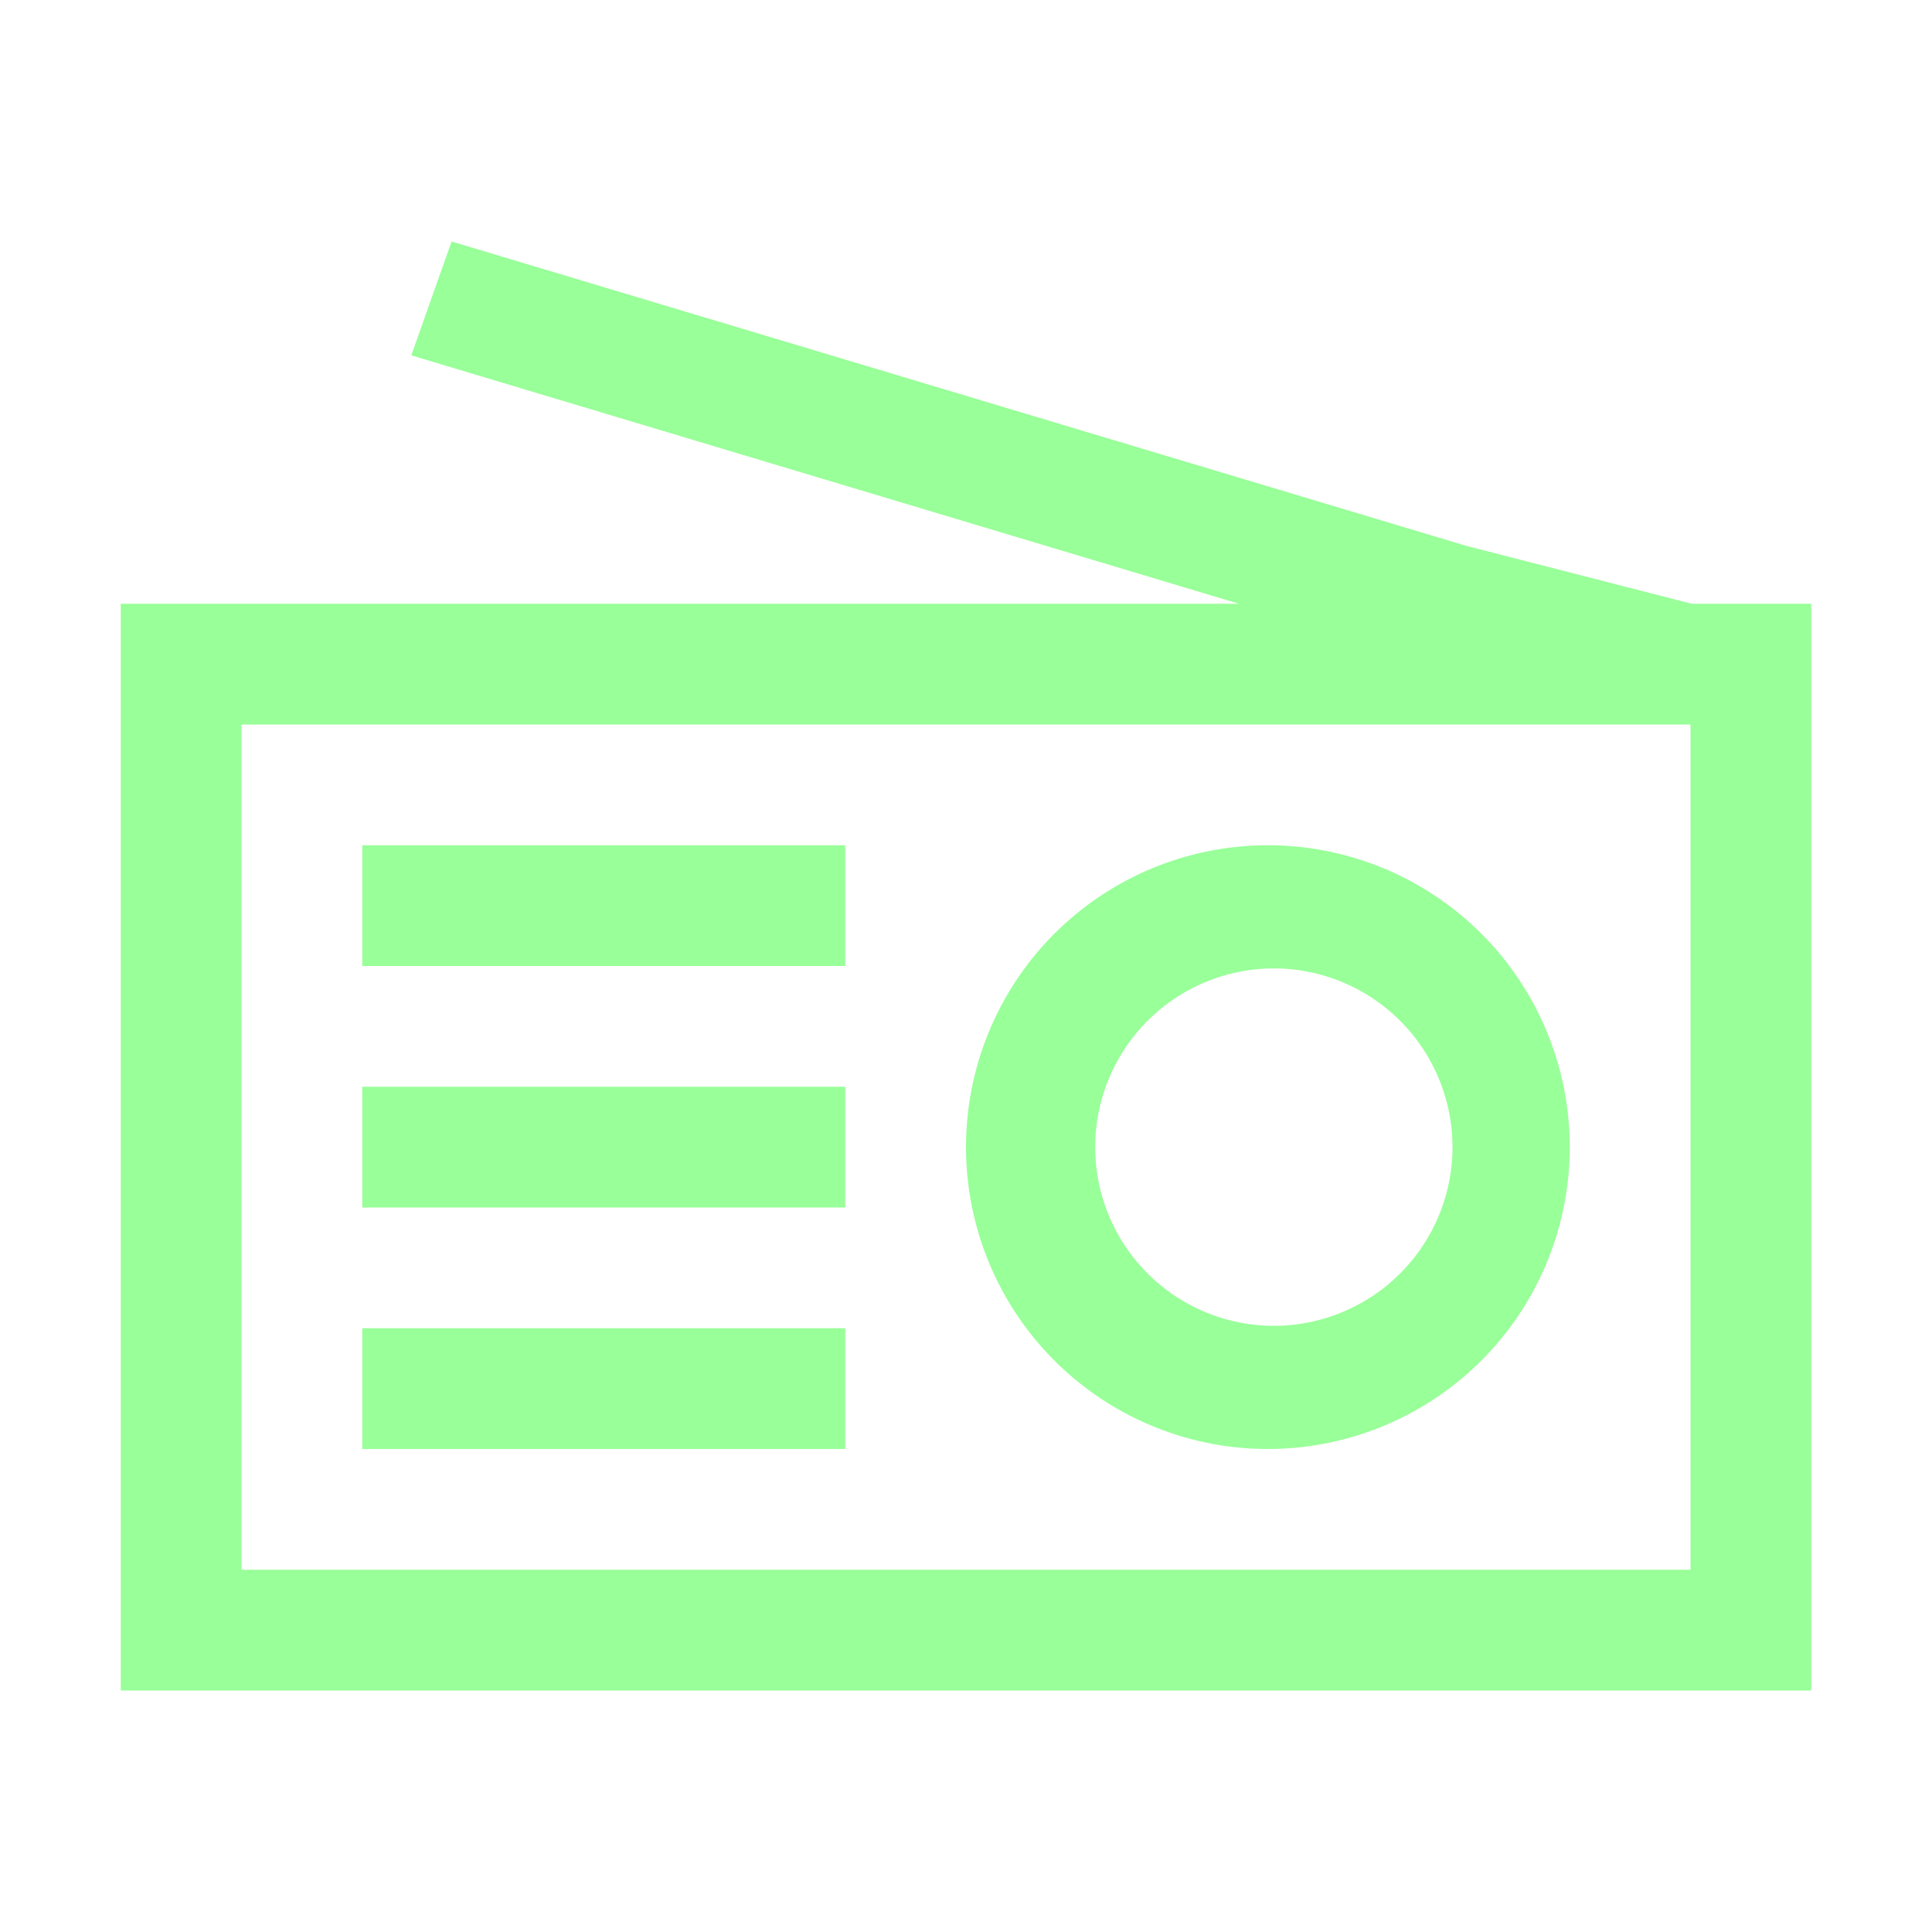 <svg width="16" xmlns="http://www.w3.org/2000/svg" height="16" viewBox="0 0 16 16">
 <path fill="#99ff99" color="#000000" stroke-width="1.4" d="m3.74 2l-.334.943 6.854 2.057h-9.26v9h14v-9h-.99l-1.865-.479zm-1.74 4h12v7h-12zm1 1v1h4v-1zm7.5 0a2.5 2.5 0 0 0 -2.5 2.5 2.5 2.5 0 0 0 2.5 2.5 2.5 2.5 0 0 0 2.5 -2.5 2.5 2.5 0 0 0 -2.5 -2.5m.049 1.02a1.481 1.481 0 0 1 1.48 1.48 1.481 1.481 0 0 1 -1.48 1.48 1.481 1.481 0 0 1 -1.479 -1.48 1.481 1.481 0 0 1 1.479 -1.48m-7.549.98v1h4v-1zm0 2v1h4v-1z"/>
</svg>
